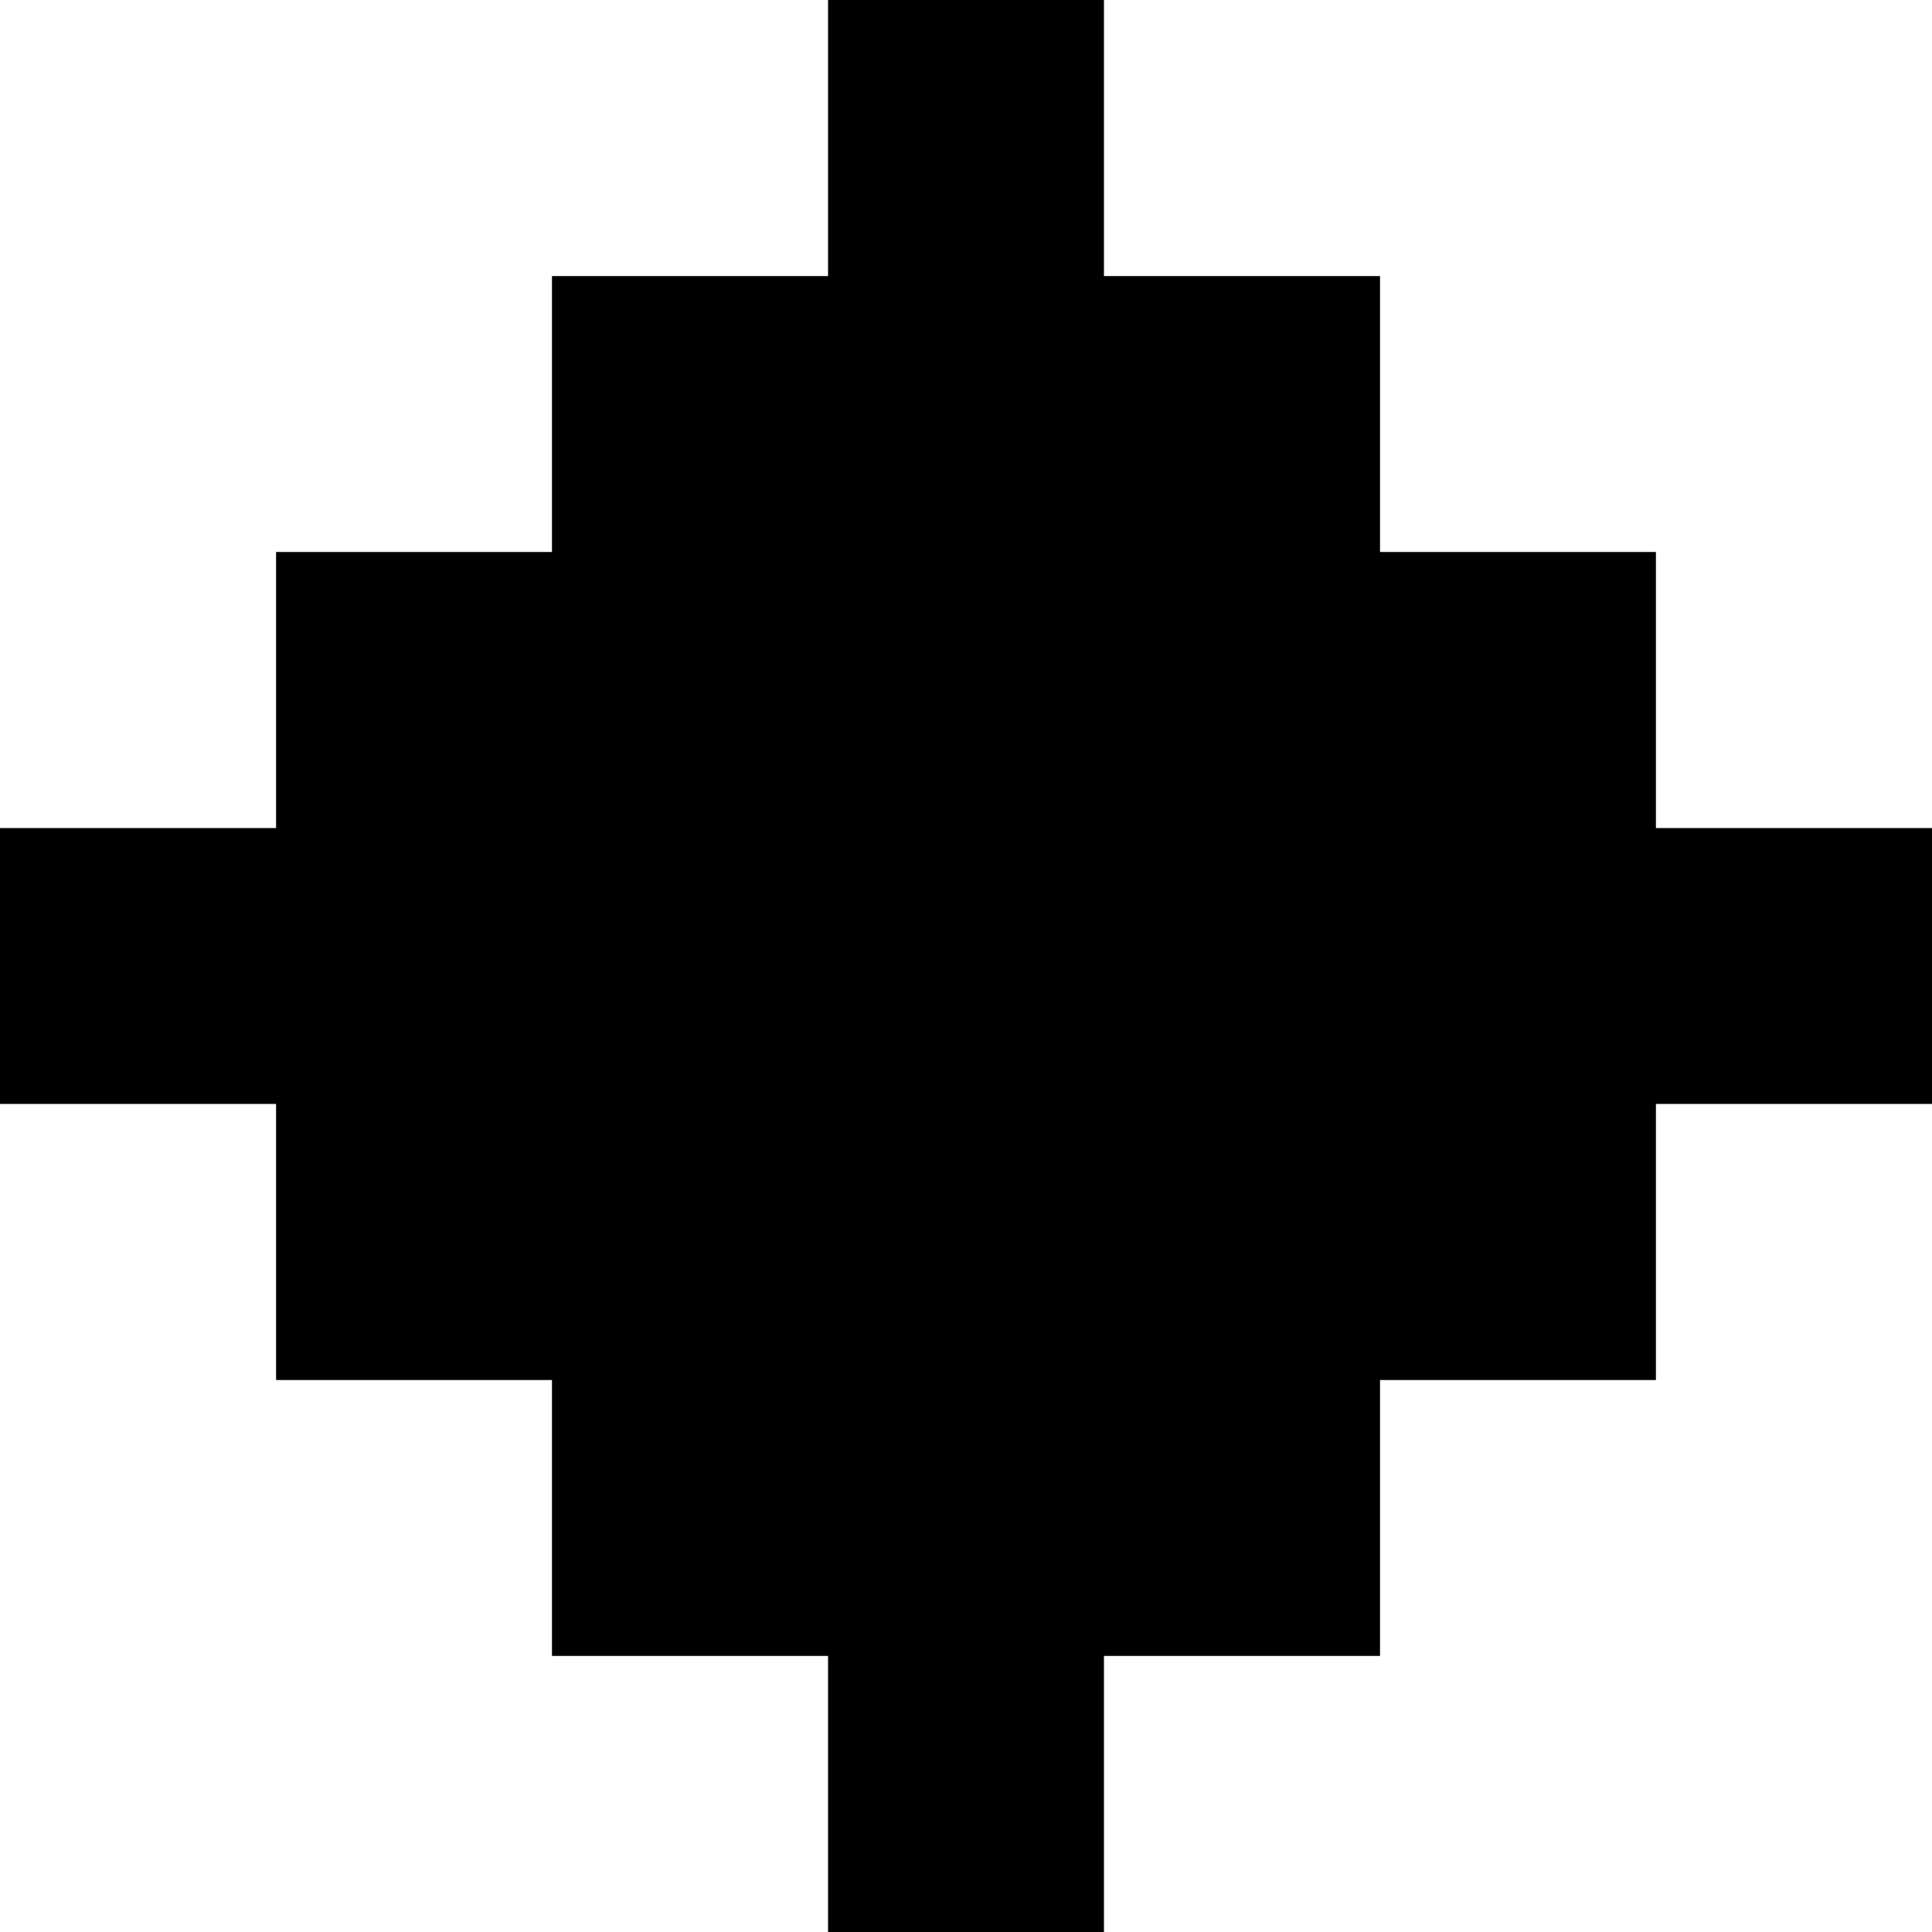 <svg width="10" height="10" viewBox="0 0 10 10" fill="none" xmlns="http://www.w3.org/2000/svg">
<path d="M5.714 1.429H7.143V2.857H8.571V4.286H10V5.714H8.571V7.143H7.143V8.571H5.714V10H4.286V8.571H2.857V7.143H1.429V5.714H0V4.286H1.429V2.857H2.857V1.429H4.286V0H5.714V1.429Z" fill="black"/>
</svg>
